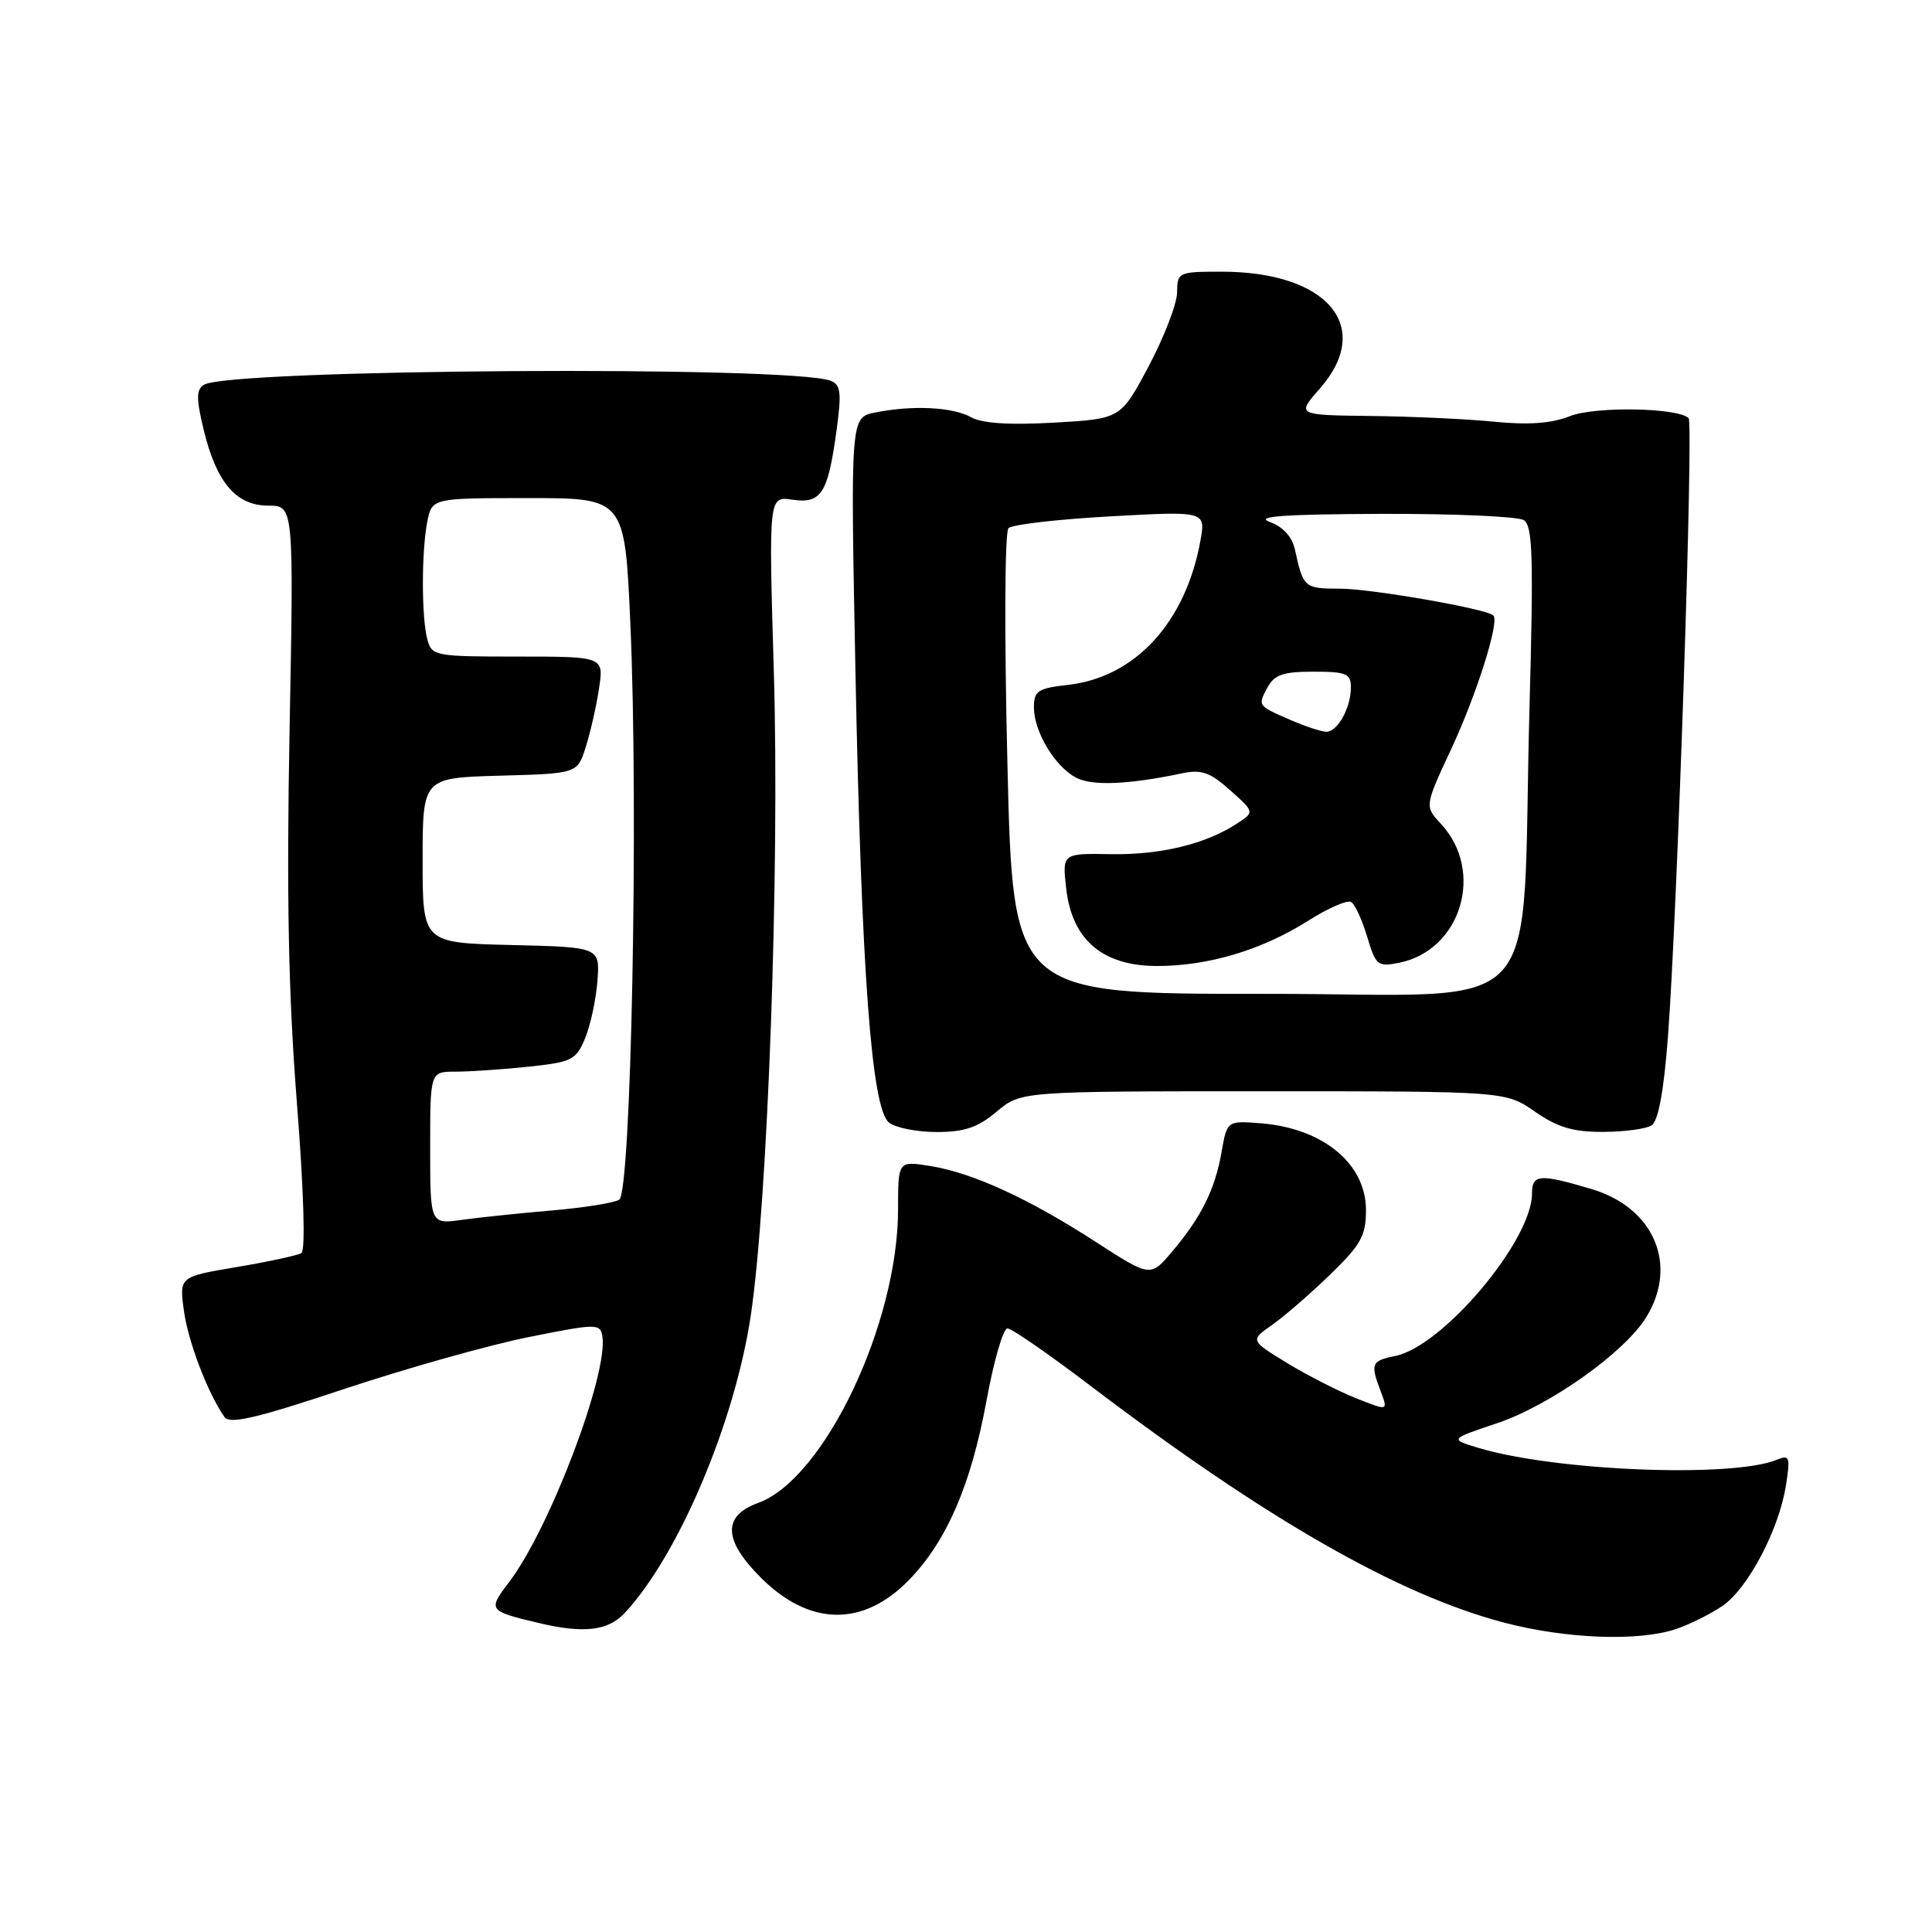 <?xml version="1.0" encoding="UTF-8" standalone="no"?>
<!DOCTYPE svg PUBLIC "-//W3C//DTD SVG 1.1//EN" "http://www.w3.org/Graphics/SVG/1.1/DTD/svg11.dtd" >
<svg xmlns="http://www.w3.org/2000/svg" xmlns:xlink="http://www.w3.org/1999/xlink" version="1.1" viewBox="0 0 256 256">
 <g >
 <path fill="currentColor"
d=" M 222.10 215.85 C 223.97 215.21 226.75 213.82 228.28 212.76 C 231.64 210.42 235.70 202.71 236.63 196.92 C 237.25 193.01 237.15 192.73 235.40 193.44 C 229.44 195.85 206.13 194.92 195.92 191.86 C 192.06 190.70 192.06 190.70 198.41 188.57 C 205.43 186.20 215.32 179.16 218.16 174.50 C 222.40 167.56 219.15 160.01 210.87 157.55 C 204.00 155.51 203.00 155.59 203.00 158.14 C 203.00 164.38 191.18 178.41 184.86 179.68 C 181.71 180.31 181.55 180.70 182.97 184.41 C 183.93 186.96 183.93 186.96 179.72 185.29 C 177.40 184.37 173.28 182.27 170.57 180.62 C 165.64 177.61 165.64 177.61 168.57 175.55 C 170.18 174.42 173.64 171.43 176.25 168.89 C 180.34 164.93 181.00 163.74 181.00 160.33 C 181.00 154.19 175.28 149.48 167.04 148.84 C 162.59 148.50 162.59 148.50 161.86 152.67 C 160.99 157.63 159.17 161.29 155.29 165.87 C 152.44 169.24 152.44 169.24 145.18 164.55 C 136.29 158.80 128.87 155.40 123.25 154.50 C 119.00 153.82 119.00 153.82 119.00 160.20 C 119.00 175.42 109.20 195.99 100.45 199.15 C 95.72 200.87 95.83 204.06 100.80 209.03 C 107.26 215.50 114.37 215.61 120.46 209.34 C 125.45 204.20 128.65 196.79 130.71 185.63 C 131.68 180.33 132.93 176.01 133.49 176.02 C 134.05 176.02 139.00 179.45 144.50 183.63 C 167.82 201.34 185.27 211.32 199.32 215.01 C 207.56 217.17 217.17 217.52 222.10 215.85 Z  M 82.76 213.75 C 89.91 206.09 97.40 188.40 99.50 174.19 C 101.75 158.91 103.31 115.25 102.54 89.13 C 101.85 65.75 101.85 65.75 104.98 66.21 C 108.82 66.77 109.70 65.41 110.84 57.09 C 111.53 52.04 111.41 50.98 110.08 50.46 C 104.94 48.42 30.40 48.90 27.03 50.98 C 26.00 51.62 25.99 52.77 26.97 56.88 C 28.66 63.91 31.27 67.00 35.54 67.00 C 38.93 67.00 38.93 67.00 38.37 96.75 C 37.96 118.66 38.21 131.63 39.33 145.99 C 40.25 157.67 40.49 165.70 39.94 166.04 C 39.43 166.35 35.58 167.18 31.38 167.89 C 23.75 169.17 23.75 169.17 24.37 173.68 C 24.93 177.80 27.55 184.64 29.75 187.77 C 30.44 188.75 33.99 187.92 45.57 184.06 C 53.78 181.33 64.78 178.23 70.00 177.18 C 79.02 175.37 79.52 175.36 79.81 177.03 C 80.66 181.95 72.84 202.59 67.42 209.69 C 64.63 213.36 64.70 213.46 71.36 215.05 C 77.31 216.47 80.56 216.10 82.76 213.75 Z  M 132.06 147.30 C 135.27 144.60 135.27 144.60 167.38 144.60 C 199.50 144.60 199.50 144.60 203.39 147.30 C 206.39 149.38 208.45 150.00 212.39 149.98 C 215.20 149.98 218.10 149.59 218.84 149.12 C 219.73 148.55 220.46 144.63 221.01 137.39 C 222.25 121.15 224.42 56.09 223.75 55.41 C 222.34 54.01 211.35 53.82 208.00 55.15 C 205.56 56.11 202.53 56.33 198.00 55.88 C 194.43 55.52 187.07 55.18 181.65 55.12 C 171.79 55.00 171.79 55.00 174.90 51.47 C 182.06 43.30 175.91 36.00 161.88 36.00 C 156.14 36.00 156.00 36.07 155.97 38.75 C 155.95 40.26 154.26 44.65 152.22 48.50 C 148.50 55.50 148.50 55.50 139.68 56.00 C 133.75 56.34 130.14 56.10 128.68 55.29 C 126.24 53.93 120.93 53.66 115.97 54.66 C 112.69 55.31 112.69 55.31 113.35 88.91 C 114.14 128.81 115.48 146.93 117.80 148.75 C 118.67 149.44 121.51 150.00 124.11 150.00 C 127.80 150.00 129.56 149.40 132.06 147.30 Z  M 57.00 152.11 C 57.00 142.00 57.00 142.00 60.35 142.00 C 62.20 142.00 66.52 141.71 69.97 141.35 C 75.77 140.74 76.33 140.46 77.52 137.60 C 78.23 135.89 78.97 132.47 79.16 130.00 C 79.50 125.50 79.50 125.50 67.75 125.22 C 56.00 124.94 56.00 124.94 56.00 114.00 C 56.00 103.07 56.00 103.07 66.25 102.78 C 76.50 102.50 76.50 102.50 77.61 99.00 C 78.22 97.08 79.02 93.59 79.37 91.25 C 80.02 87.00 80.02 87.00 68.63 87.00 C 57.66 87.00 57.21 86.92 56.63 84.75 C 55.84 81.80 55.84 73.07 56.62 69.12 C 57.25 66.00 57.25 66.00 70.02 66.00 C 82.79 66.00 82.79 66.00 83.53 82.75 C 84.62 107.39 83.64 157.99 82.05 158.97 C 81.36 159.39 77.36 160.03 73.15 160.39 C 68.94 160.75 63.59 161.31 61.25 161.63 C 57.00 162.23 57.00 162.23 57.00 152.11 Z  M 133.49 101.28 C 133.07 84.10 133.13 70.47 133.63 69.98 C 134.11 69.51 140.19 68.80 147.14 68.42 C 159.78 67.72 159.78 67.72 159.05 71.71 C 157.08 82.50 150.40 89.75 141.52 90.75 C 137.52 91.20 137.00 91.54 137.00 93.73 C 137.00 96.93 139.75 101.53 142.56 103.03 C 144.68 104.17 149.50 103.97 156.63 102.47 C 159.20 101.93 160.34 102.33 163.00 104.71 C 166.25 107.61 166.25 107.61 163.87 109.15 C 159.71 111.86 153.78 113.29 147.17 113.18 C 140.75 113.07 140.75 113.07 141.28 117.75 C 142.04 124.54 146.11 128.00 153.33 128.00 C 160.13 128.00 167.23 125.87 173.31 122.02 C 175.96 120.34 178.54 119.21 179.04 119.52 C 179.54 119.83 180.49 121.90 181.16 124.13 C 182.29 127.93 182.56 128.14 185.39 127.57 C 193.62 125.93 196.77 115.43 190.92 109.15 C 188.76 106.83 188.76 106.83 192.33 99.17 C 195.70 91.93 198.71 82.37 197.88 81.55 C 196.98 80.67 181.68 78.00 177.51 78.00 C 172.84 78.00 172.68 77.87 171.59 72.83 C 171.21 71.12 170.02 69.81 168.25 69.16 C 166.22 68.42 170.05 68.14 183.00 68.09 C 192.62 68.06 201.13 68.43 201.91 68.92 C 203.09 69.67 203.21 73.71 202.67 93.66 C 201.50 136.29 205.79 131.65 167.48 131.69 C 134.22 131.71 134.22 131.71 133.49 101.28 Z  M 171.05 95.42 C 166.61 93.50 166.64 93.54 167.95 91.09 C 168.86 89.40 170.03 89.00 174.04 89.00 C 178.39 89.00 179.00 89.26 179.00 91.07 C 179.00 93.82 177.22 97.01 175.71 96.96 C 175.05 96.94 172.95 96.25 171.05 95.42 Z "/>
</g>
</svg>